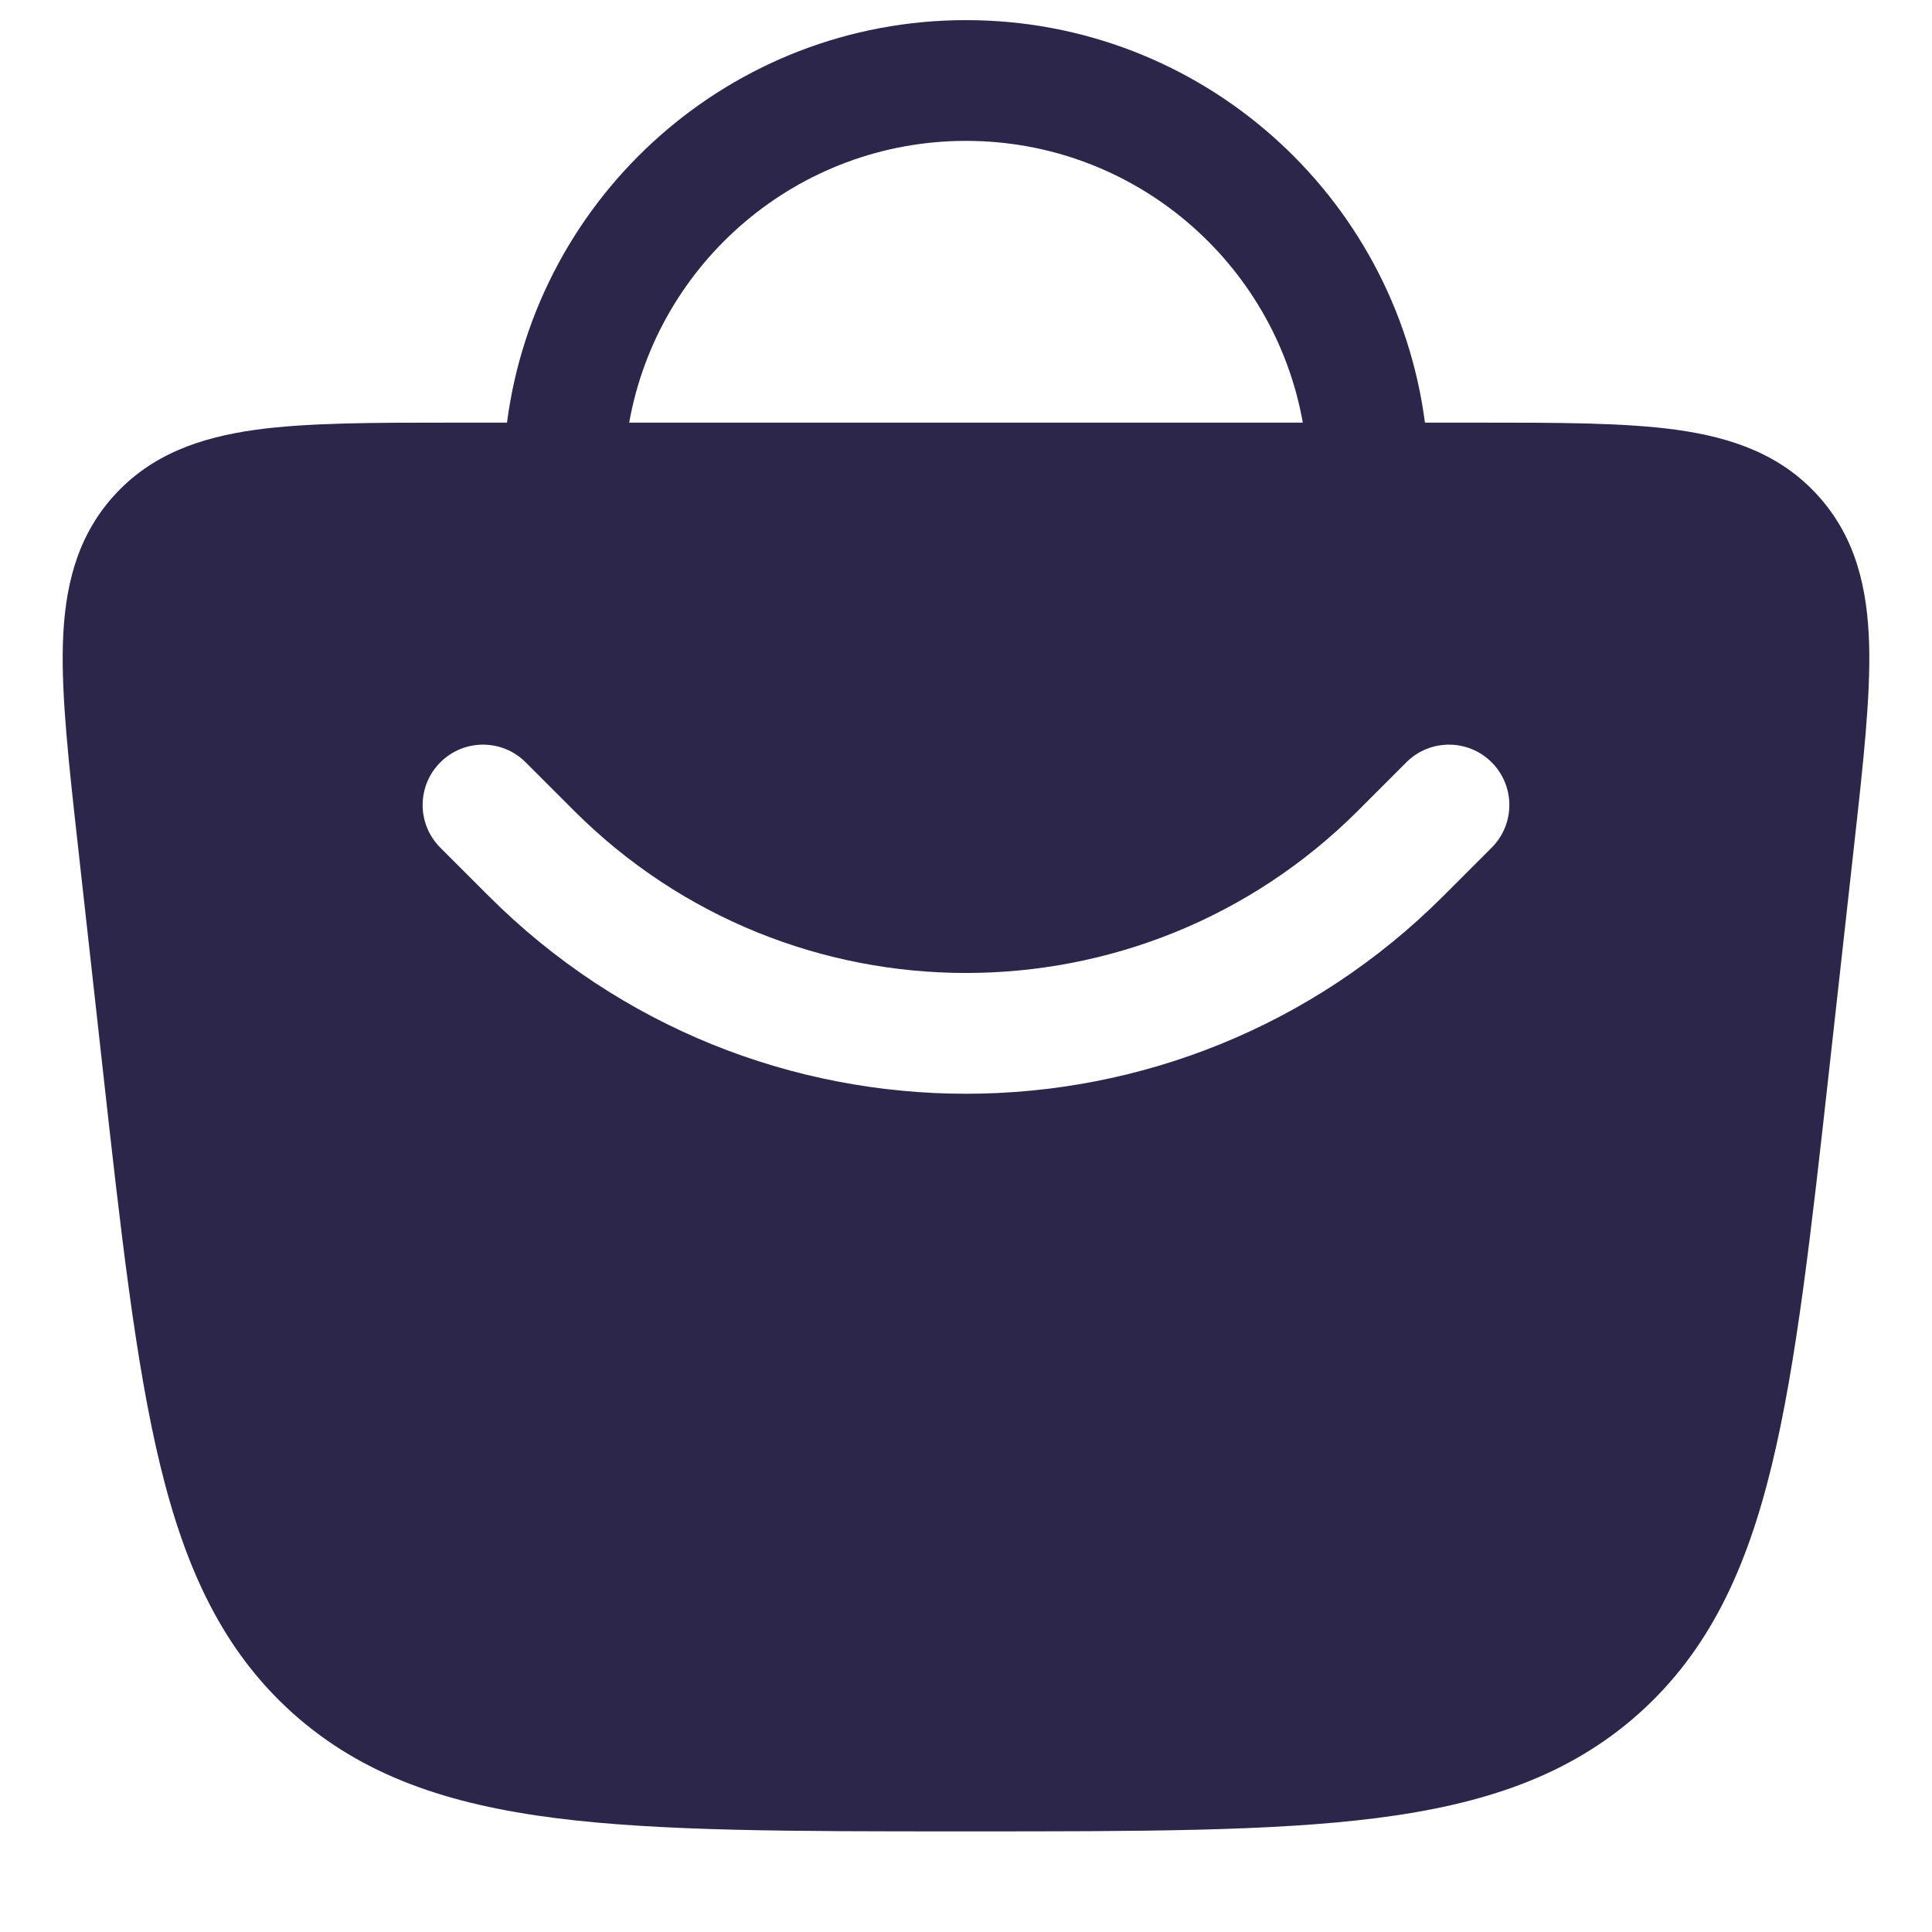<svg xmlns="http://www.w3.org/2000/svg" width="24" height="24" viewBox="0 0 24 24">
  <defs/>
  <path fill="#2D264B" d="M12,0.25 C14.921,0.25 17.334,2.429 17.701,5.25 L18.364,5.25 C19.36,5.25 20.185,5.25 20.833,5.34 C21.515,5.436 22.127,5.646 22.592,6.166 C23.058,6.686 23.199,7.318 23.219,8.005 C23.237,8.659 23.146,9.479 23.036,10.468 L23.036,10.469 L22.728,13.241 C22.498,15.311 22.317,16.937 22.01,18.201 C21.696,19.496 21.228,20.507 20.36,21.285 C19.49,22.062 18.429,22.415 17.099,22.585 C15.802,22.75 14.153,22.75 12.054,22.75 L11.946,22.75 C9.847,22.75 8.198,22.75 6.901,22.585 C5.571,22.415 4.51,22.062 3.64,21.285 C2.772,20.507 2.304,19.496 1.99,18.201 C1.683,16.937 1.502,15.311 1.272,13.241 L0.964,10.469 C0.854,9.48 0.763,8.659 0.781,8.005 C0.801,7.318 0.942,6.686 1.408,6.166 C1.873,5.646 2.485,5.436 3.167,5.34 C3.815,5.25 4.64,5.25 5.636,5.25 L6.298,5.25 C6.666,2.429 9.079,0.25 12,0.25 Z M6.53,9.47 C6.237,9.177 5.763,9.177 5.47,9.47 C5.177,9.763 5.177,10.237 5.47,10.53 L6.07,11.13 C9.345,14.406 14.655,14.406 17.93,11.13 L18.53,10.53 C18.823,10.237 18.823,9.763 18.53,9.47 C18.237,9.177 17.763,9.177 17.47,9.47 L16.87,10.07 C14.18,12.759 9.82,12.759 7.13,10.07 Z M12,1.75 C9.909,1.75 8.17,3.261 7.816,5.25 L16.184,5.25 C15.83,3.261 14.091,1.75 12,1.75 Z"/>
</svg>

